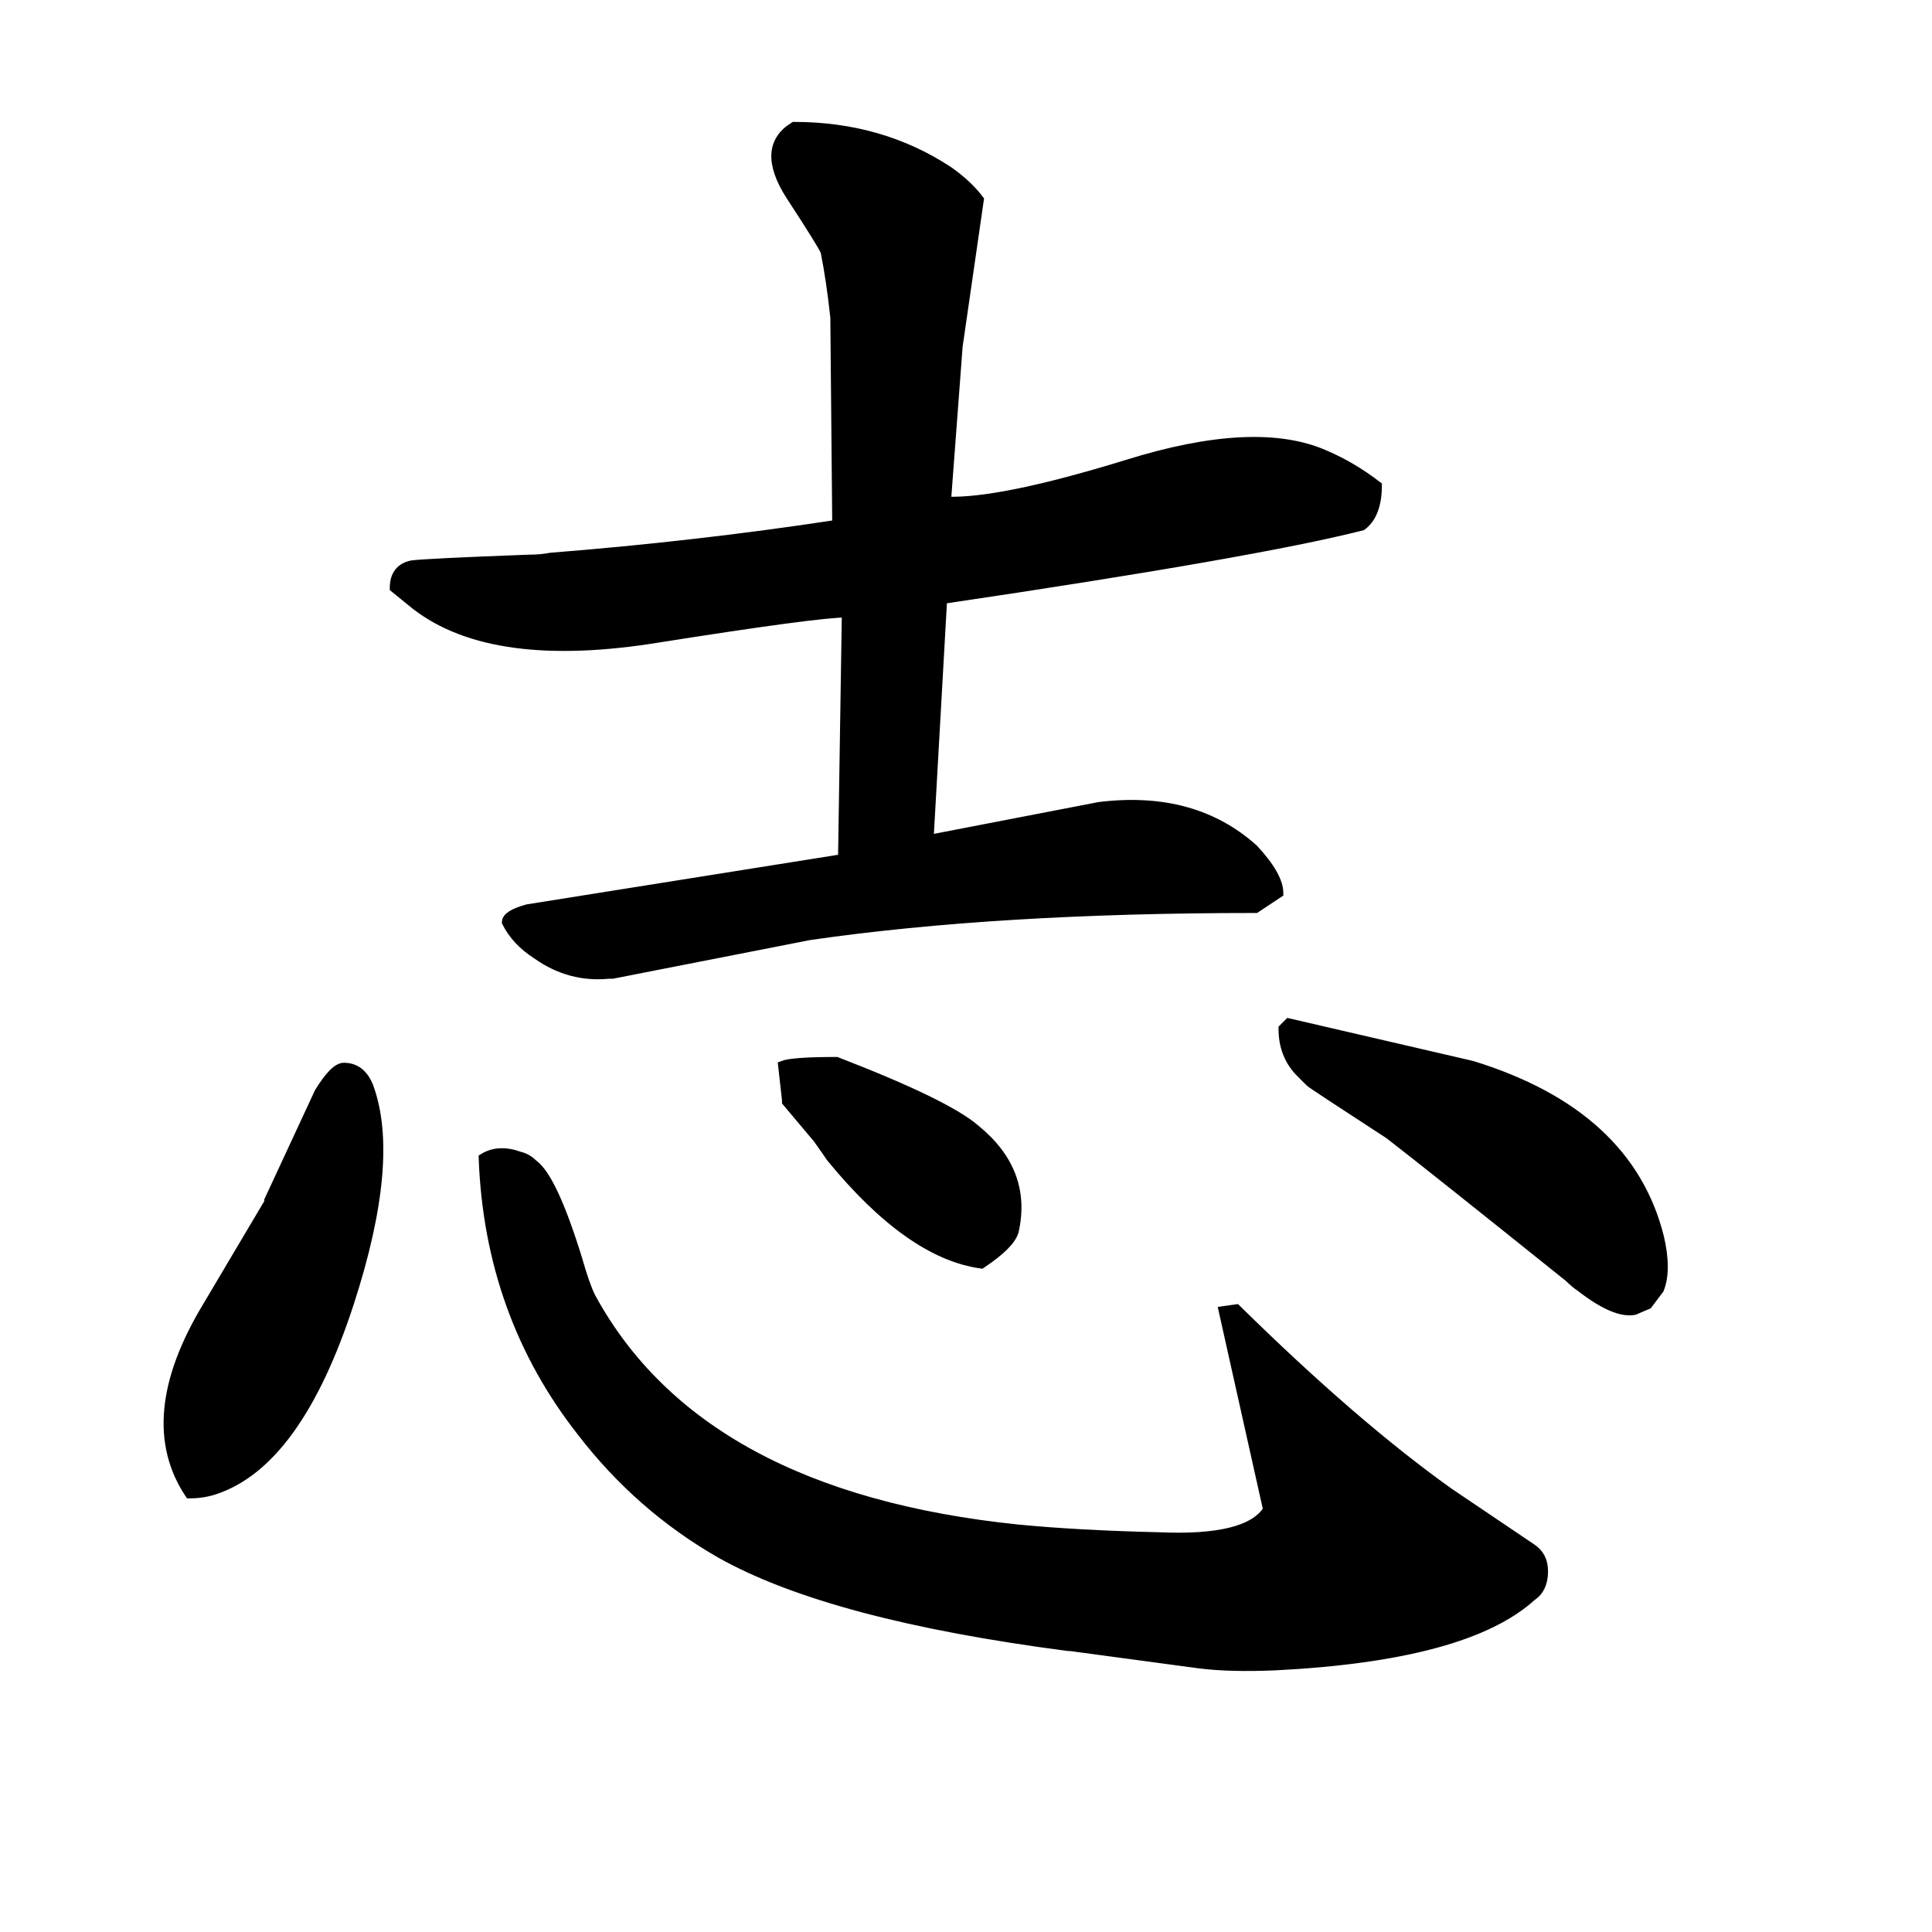 <svg width="223" height="223" version="1.1" xmlns="http://www.w3.org/2000/svg" xmlns:xlink="http://www.w3.org/1999/xlink"><path d="M159.00 56.05L159.00 56.05Q159.00 59.39 157.22 60.73L157.22 60.73Q144.95 63.85 108.82 69.20L108.82 69.20L107.26 96.86L126.89 93.07Q137.81 91.73 144.73 97.97L144.73 97.97Q147.63 101.09 147.63 103.10L147.63 103.10L144.95 104.88Q115.07 104.88 93.44 108.01L93.44 108.01L70.69 112.47L70.25 112.47Q65.78 112.91 61.99 110.24L61.99 110.24Q59.54 108.68 58.43 106.45L58.43 106.45Q58.43 105.55 60.88 104.88L60.88 104.88L97.23 99.09L97.67 70.77Q94.33 70.77 76.04 73.66L76.04 73.66Q56.87 76.79 47.95 69.87L47.95 69.87L45.49 67.87Q45.49 65.64 47.50 65.19L47.50 65.19Q49.06 64.97 61.10 64.52L61.10 64.52Q62.44 64.52 63.55 64.30L63.55 64.30Q80.50 62.96 96.56 60.51L96.56 60.51L96.34 36.65Q95.89 32.41 95.22 29.06L95.22 29.06Q95.00 28.40 91.21 22.60L91.21 22.60Q87.64 17.02 91.65 14.57L91.65 14.57Q101.69 14.57 109.49 19.70L109.49 19.70Q111.72 21.26 113.06 23.04L113.06 23.04L110.61 39.99L109.27 57.83Q115.51 58.05 130.01 53.59L130.01 53.59Q144.95 48.91 152.98 52.48L152.98 52.48Q156.10 53.82 159.00 56.05ZM148.07 118.71L148.07 118.71L148.74 118.04L169.93 122.95Q187.99 128.52 191.56 142.79L191.56 142.79Q192.45 146.59 191.56 148.82L191.56 148.82L190.22 150.60L188.66 151.27Q186.43 151.71 182.41 148.59L182.41 148.59Q181.75 148.15 181.08 147.48L181.08 147.48Q165.24 134.77 160.34 130.98L160.34 130.98Q151.42 125.18 151.19 124.95L151.19 124.95Q150.53 124.29 150.08 123.84L150.08 123.84Q148.07 121.83 148.07 118.71ZM113.28 145.92L113.28 145.92Q105.03 144.80 95.89 133.65L95.89 133.65Q95.44 132.98 94.33 131.42L94.33 131.42L90.76 127.18L90.76 126.96L90.31 122.95Q91.43 122.50 96.56 122.50L96.56 122.50Q109.27 127.41 112.61 130.31L112.61 130.31Q118.64 135.21 117.08 142.13L117.08 142.13Q116.63 143.69 113.28 145.92ZM55.75 133.65L55.75 133.65Q57.53 132.54 59.99 133.43L59.99 133.43Q60.88 133.65 61.55 134.32L61.55 134.32Q63.78 135.88 66.68 145.25L66.68 145.25Q67.57 148.37 68.24 149.71L68.24 149.71Q80.73 172.68 117.52 176.47L117.52 176.47Q124.43 177.14 133.80 177.36L133.80 177.36Q144.06 177.81 146.29 174.24L146.29 174.24L141.16 151.27L142.72 151.05Q156.32 164.43 167.25 172.23L167.25 172.23L176.84 178.70Q178.18 179.59 178.18 181.37L178.18 181.37Q178.18 183.38 176.84 184.27L176.84 184.27Q169.26 191.19 147.18 192.30L147.18 192.30Q142.05 192.52 138.48 192.08L138.48 192.08L123.54 190.07L123.32 190.07Q95.89 186.50 83.18 179.37L83.18 179.37Q73.81 174.01 67.12 165.32L67.12 165.32Q56.42 151.71 55.75 133.65ZM21.85 172.45L21.85 172.45Q16.06 163.76 23.86 150.82L23.86 150.82L31.00 138.78L31.00 138.56L36.80 126.07Q38.58 123.17 39.69 123.17L39.69 123.17Q41.70 123.17 42.59 125.40L42.59 125.40Q45.72 133.87 40.36 150.38L40.36 150.38Q34.34 168.89 24.75 172.01L24.75 172.01Q23.41 172.45 21.85 172.45Z" stroke="#000" fill="black" /></svg>